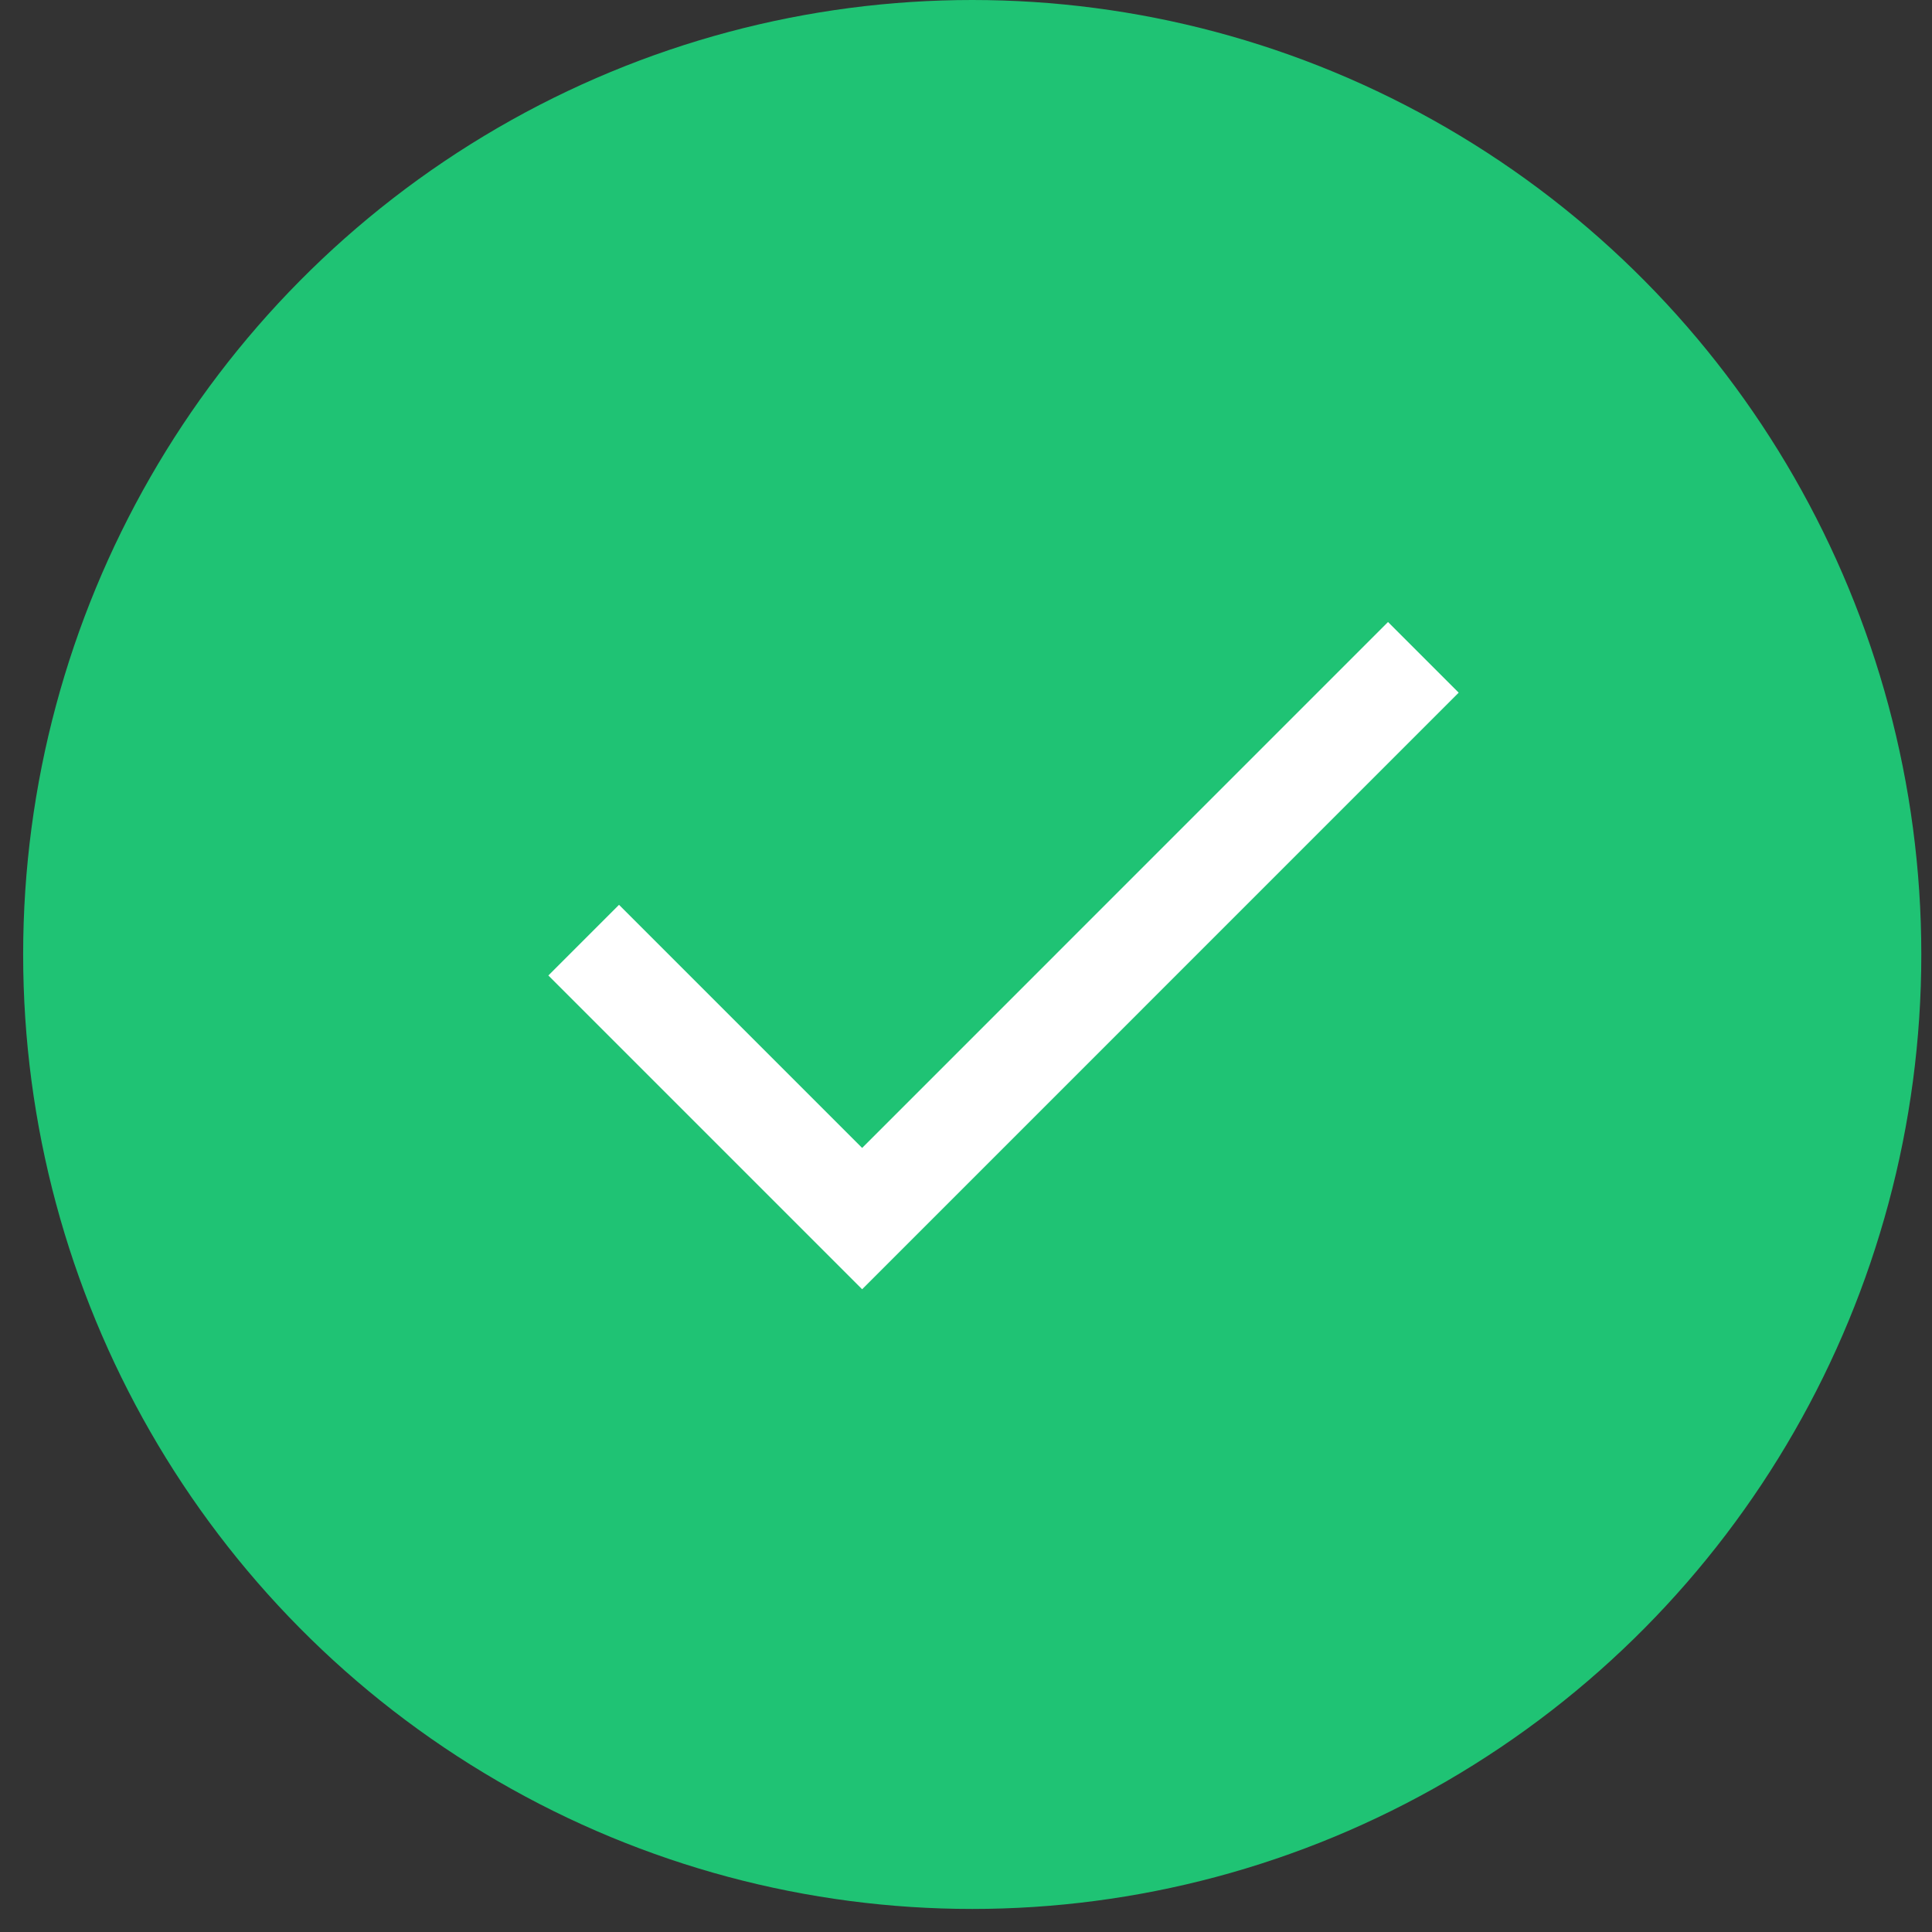 <?xml version="1.0" encoding="UTF-8"?>
<svg width="58px" height="58px" viewBox="0 0 58 58" version="1.1" xmlns="http://www.w3.org/2000/svg" xmlns:xlink="http://www.w3.org/1999/xlink">
    <rect x="0" y="0" width="58" height="58" fill="#333333" stroke="none"/>
    <!-- Generator: Sketch 42 (36781) - http://www.bohemiancoding.com/sketch -->
    <title>sweet success</title>
    <desc>Created with Sketch.</desc>
    <defs></defs>
    <g id="Desktop" stroke="none" stroke-width="1" fill="none" fill-rule="evenodd">
        <g id="mobile-6.5" transform="translate(-158, -123)">
            <g id="Group" transform="translate(0, 61)">
                <g id="Group-7" transform="translate(156, 61)">
                    <g id="sweet-success" transform="translate(0.695, 0)">
                        <ellipse id="Oval-Copy" fill="#1FC374" cx="30.492" cy="29.654" rx="28.492" ry="28.654"></ellipse>
                        <polyline id="Path-2" stroke="#FFFFFF" stroke-width="3" points="44.035 20.734 27.187 37.583 18.828 29.224"></polyline>
                    </g>
                </g>
            </g>
        </g>
    </g>
</svg>